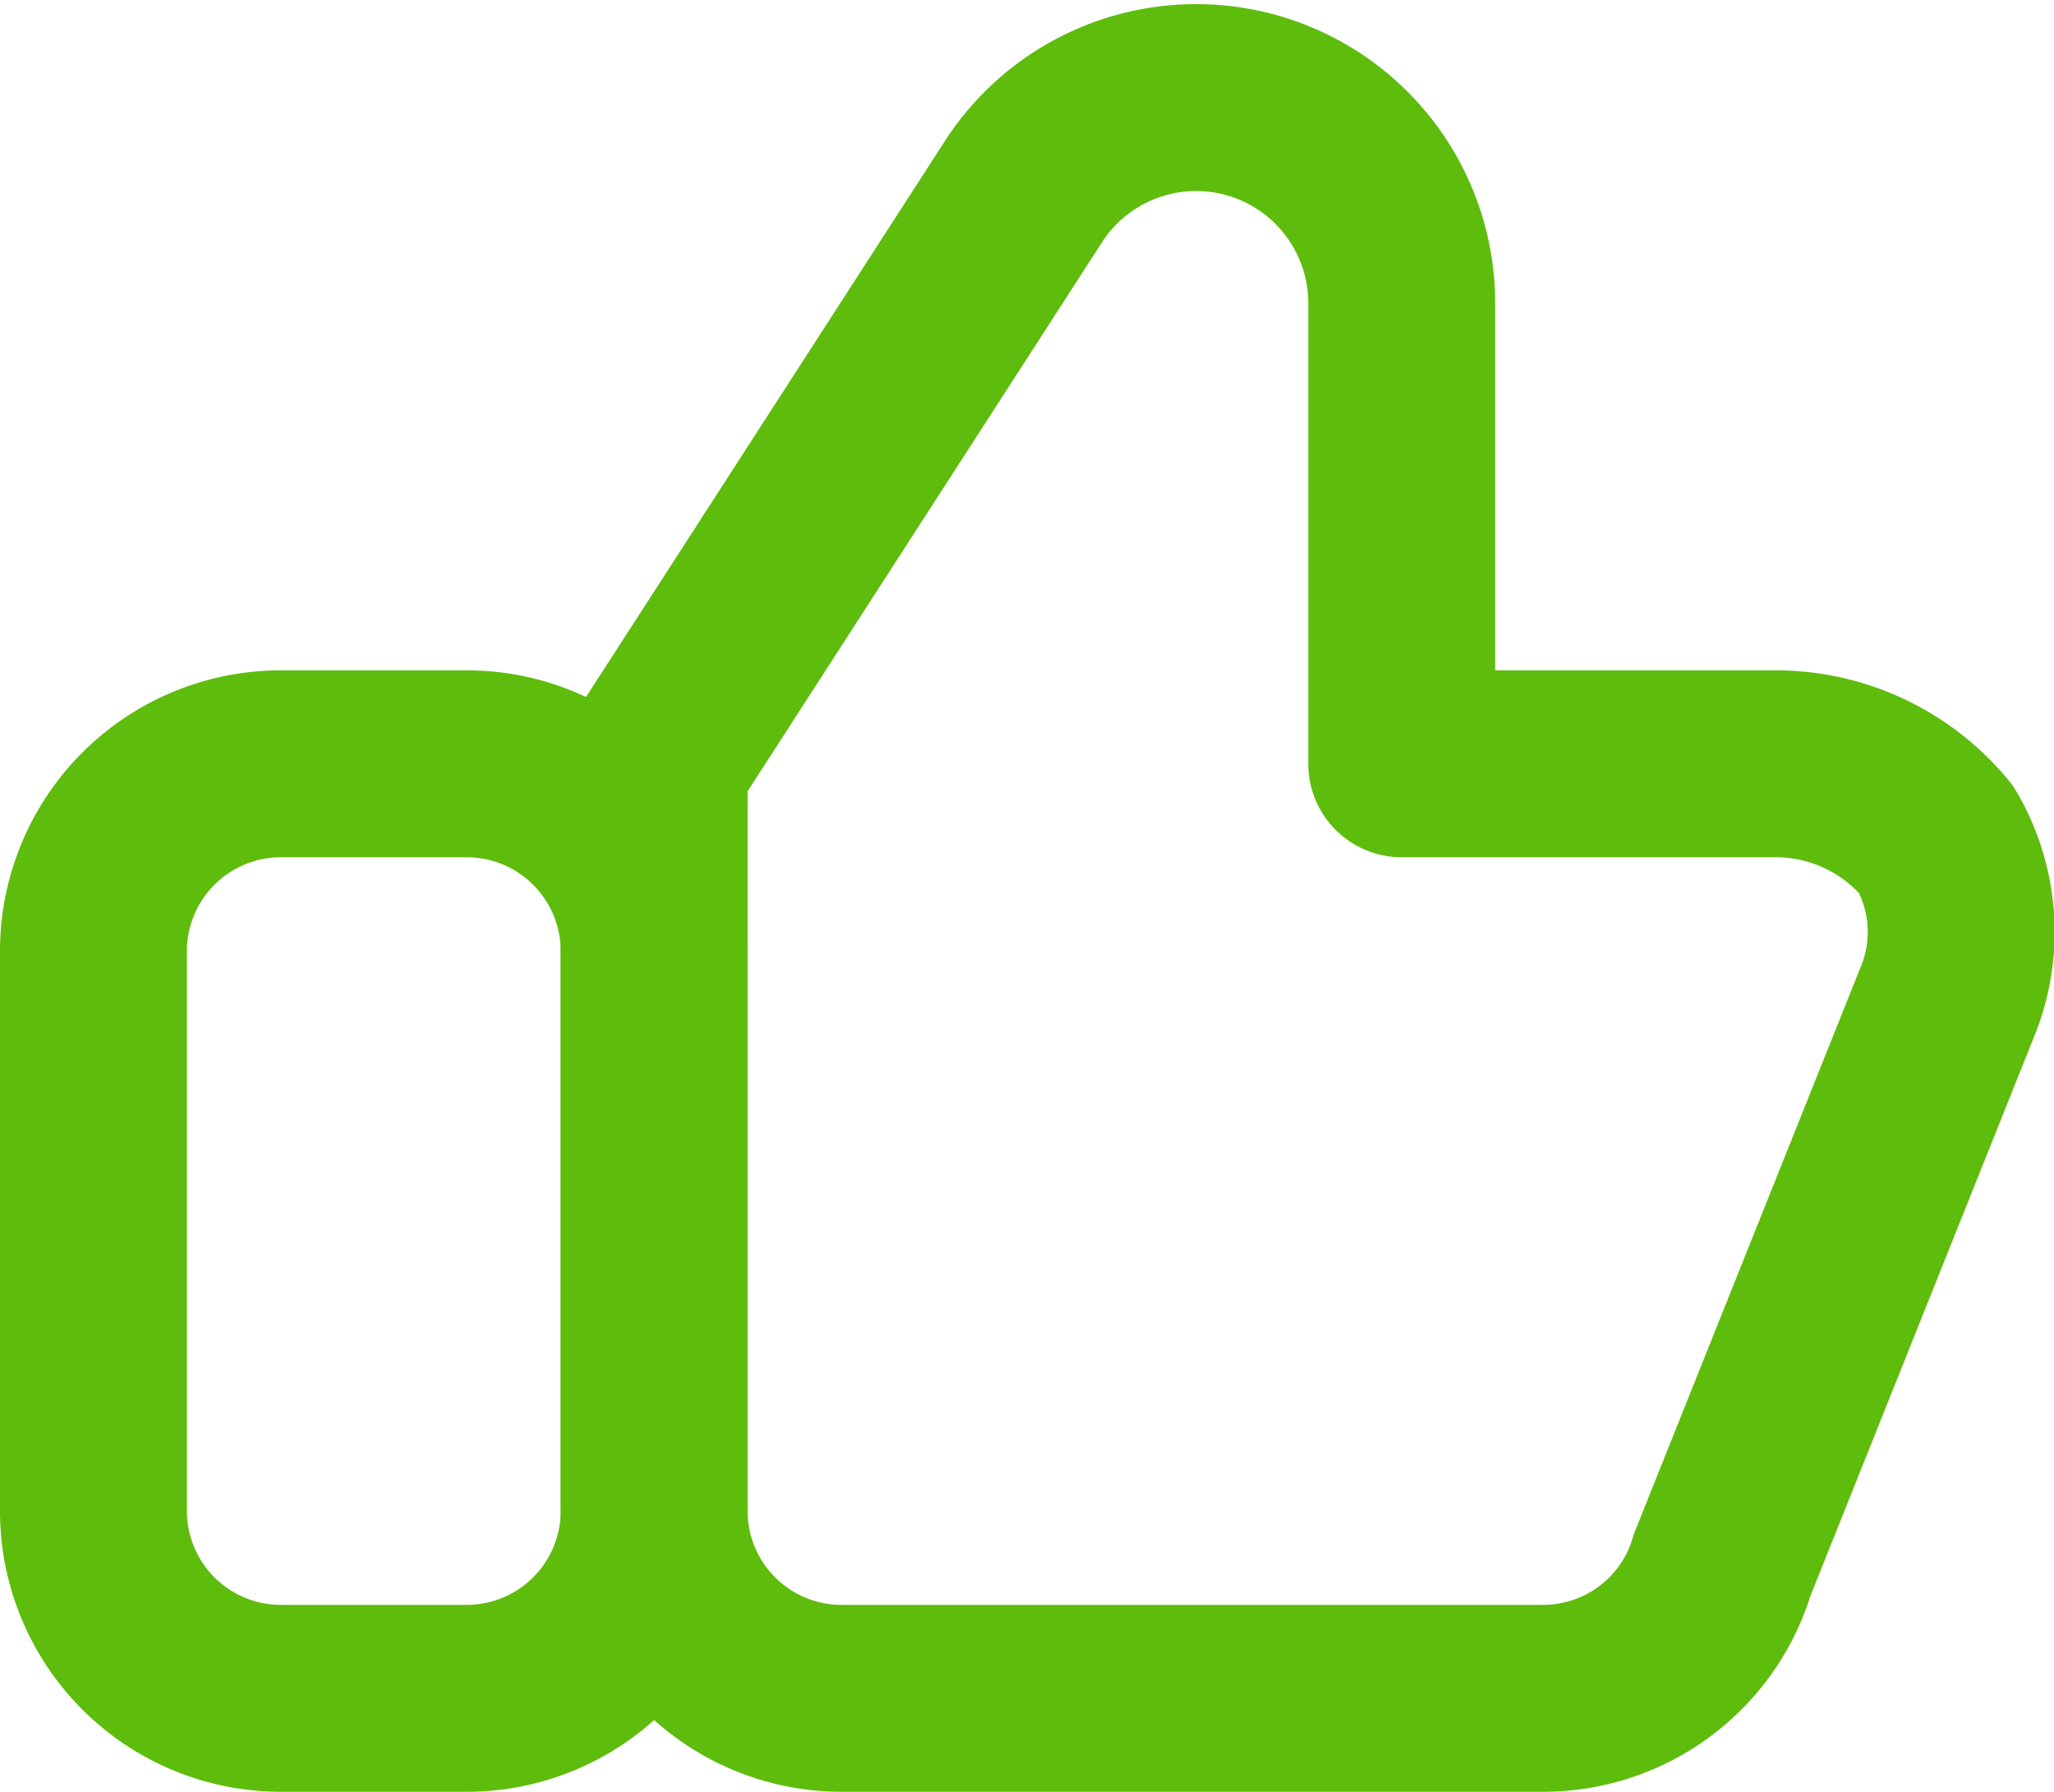 <svg xmlns="http://www.w3.org/2000/svg" width="21.98" height="19.173" viewBox="0 0 21.98 19.173">
  <g id="Group_27279" data-name="Group 27279" transform="translate(-5 -23.827)">
    <path id="Path_29511" data-name="Path 29511" d="M8,32h2a2.006,2.006,0,0,1,2,2v6a2.006,2.006,0,0,1-2,2H8a2.006,2.006,0,0,1-2-2V34A2.006,2.006,0,0,1,8,32Z" fill="none" stroke="#5ebc0d" stroke-linecap="round" stroke-linejoin="round" stroke-width="2"/>
    <path id="Path_29512" data-name="Path 29512" d="M12,40a2.006,2.006,0,0,0,2,2h7.51a2,2,0,0,0,1.92-1.43l2.4-6a1.97,1.97,0,0,0-.11-1.76A2.228,2.228,0,0,0,24,32H20V27.07a2.2,2.2,0,0,0-4.03-1.22L12,32Z" fill="none" stroke="#5ebc0d" stroke-linecap="round" stroke-linejoin="round" stroke-width="2"/>
  </g>
</svg>
